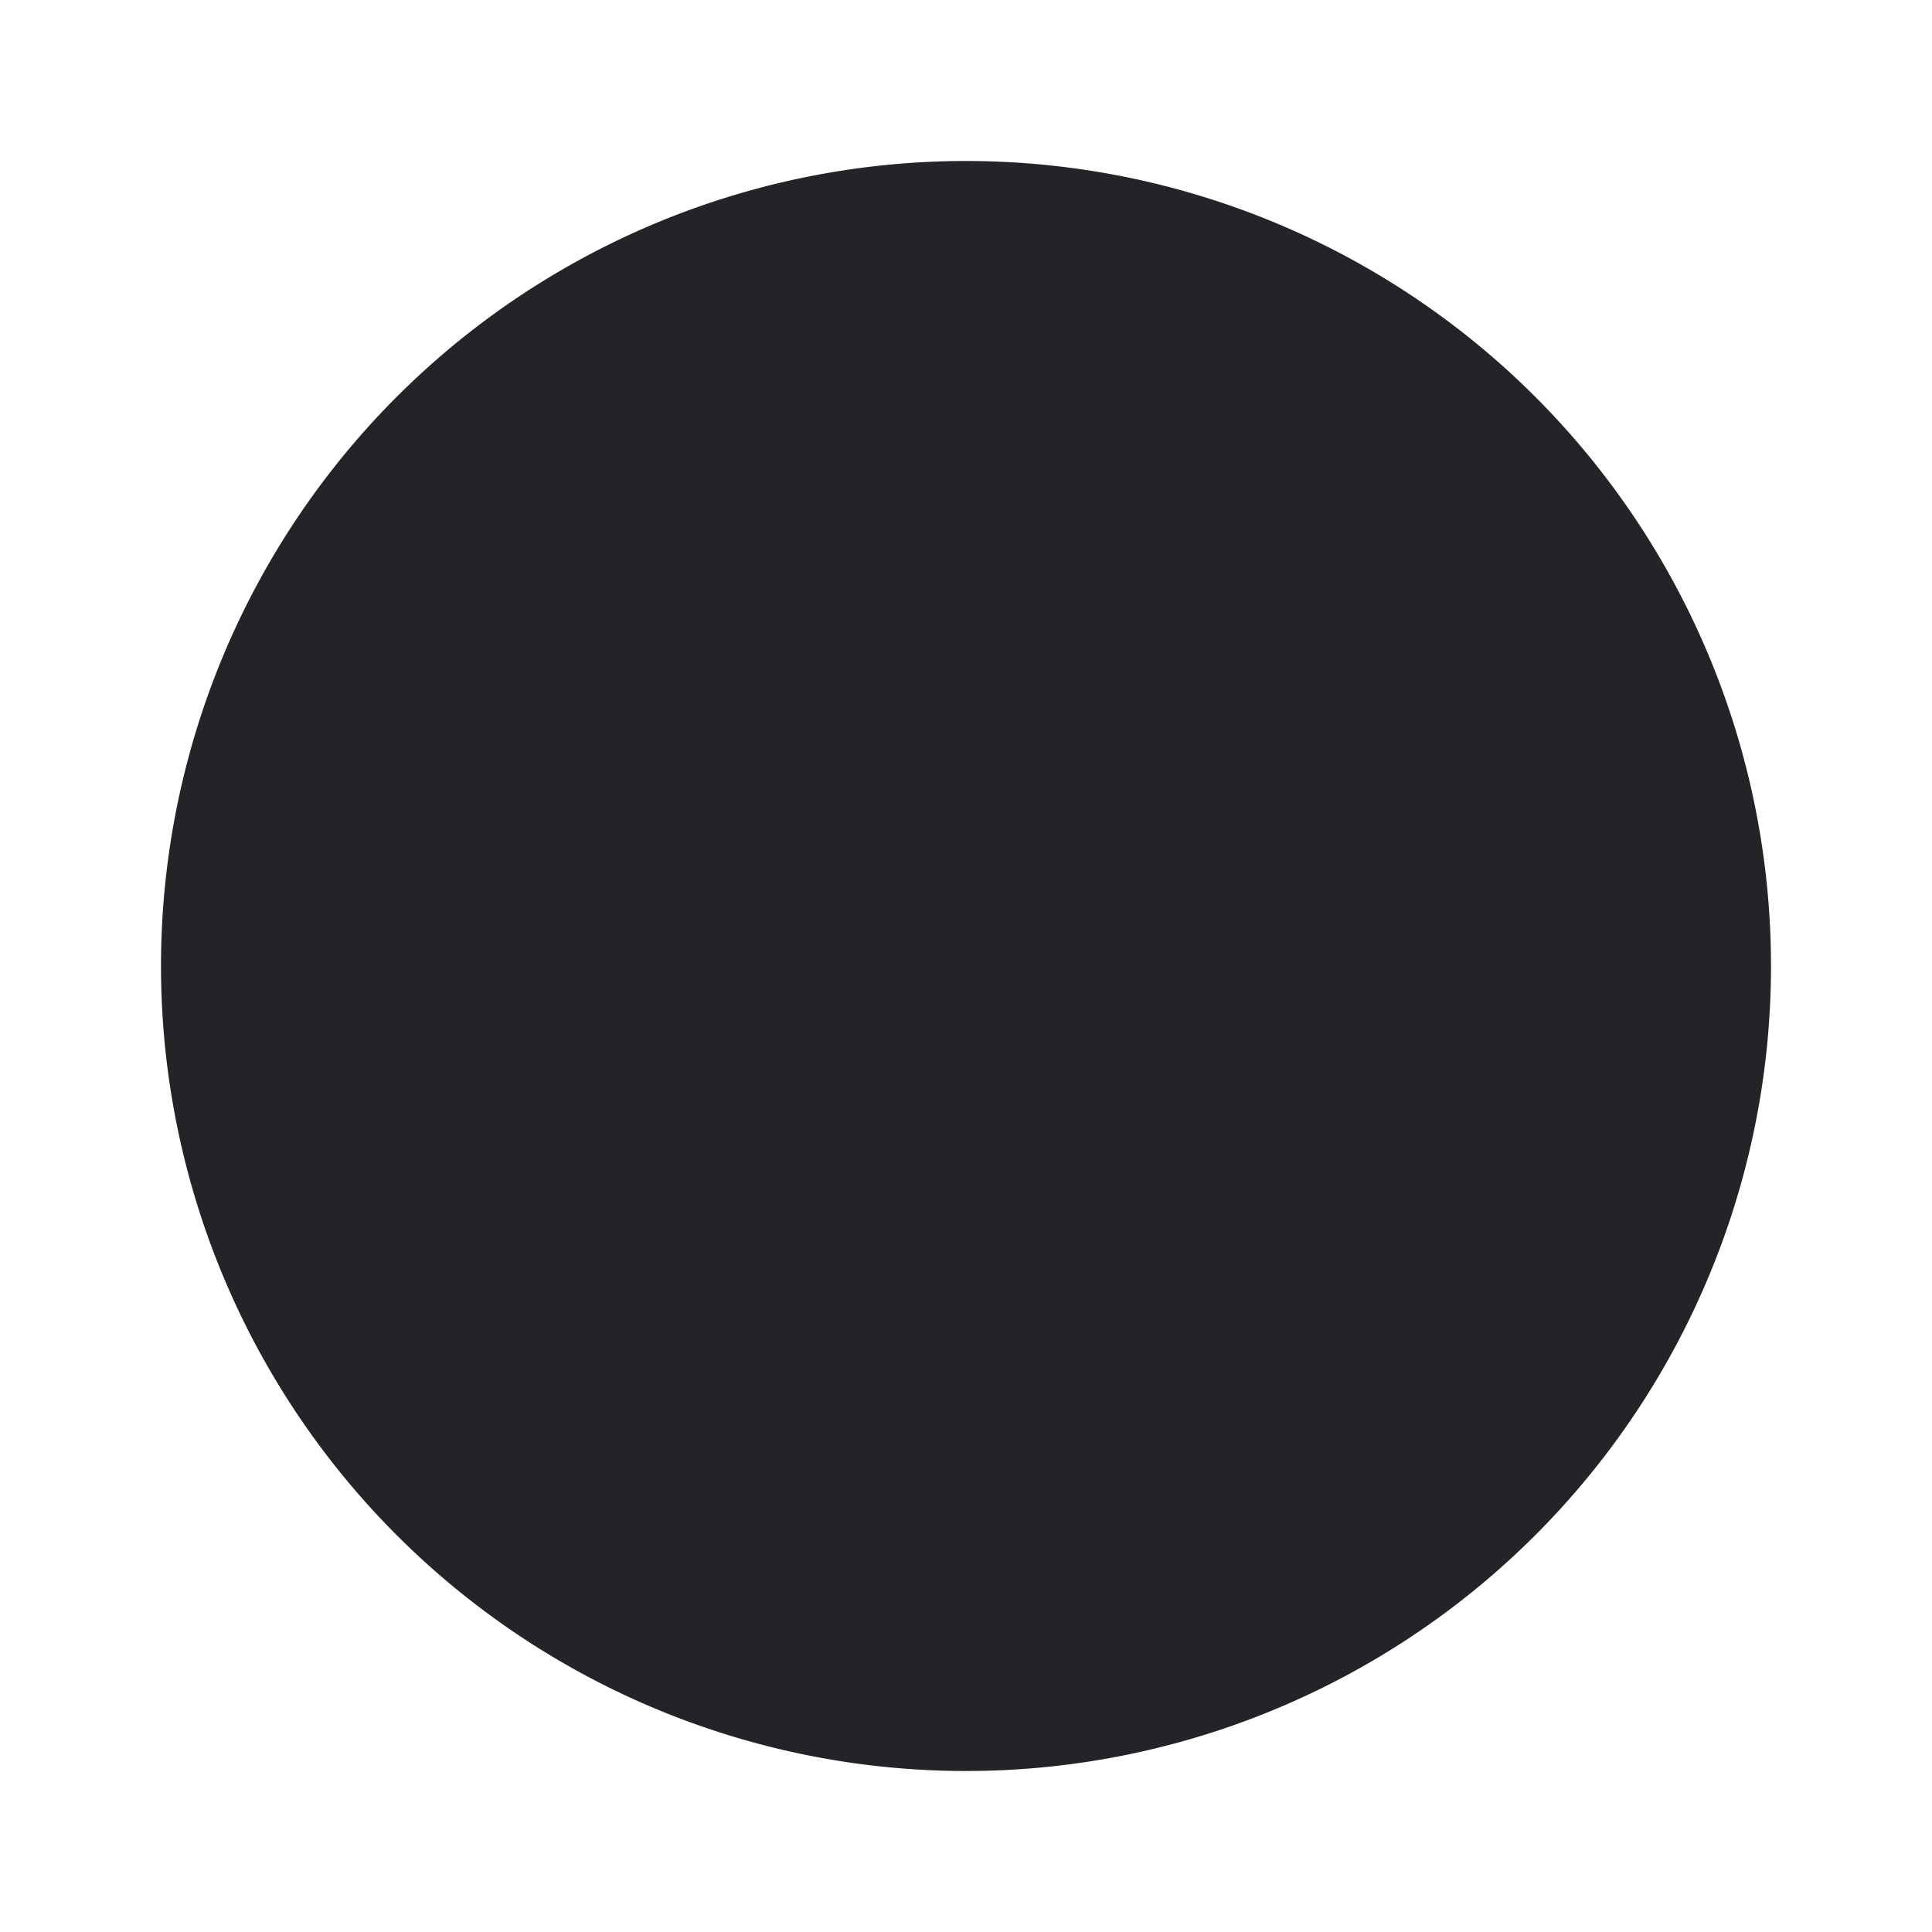 <?xml version="1.0" encoding="UTF-8"?><!DOCTYPE svg PUBLIC "-//W3C//DTD SVG 1.1//EN" "http://www.w3.org/Graphics/SVG/1.1/DTD/svg11.dtd"><svg fill="#222428" xmlns="http://www.w3.org/2000/svg" xmlns:xlink="http://www.w3.org/1999/xlink" version="1.1" id="mdi-moon-full" width="24" height="24" viewBox="0 0 24 24"><path d="M12 2A10 10 0 1 1 2 12A10 10 0 0 1 12 2Z" /></svg>